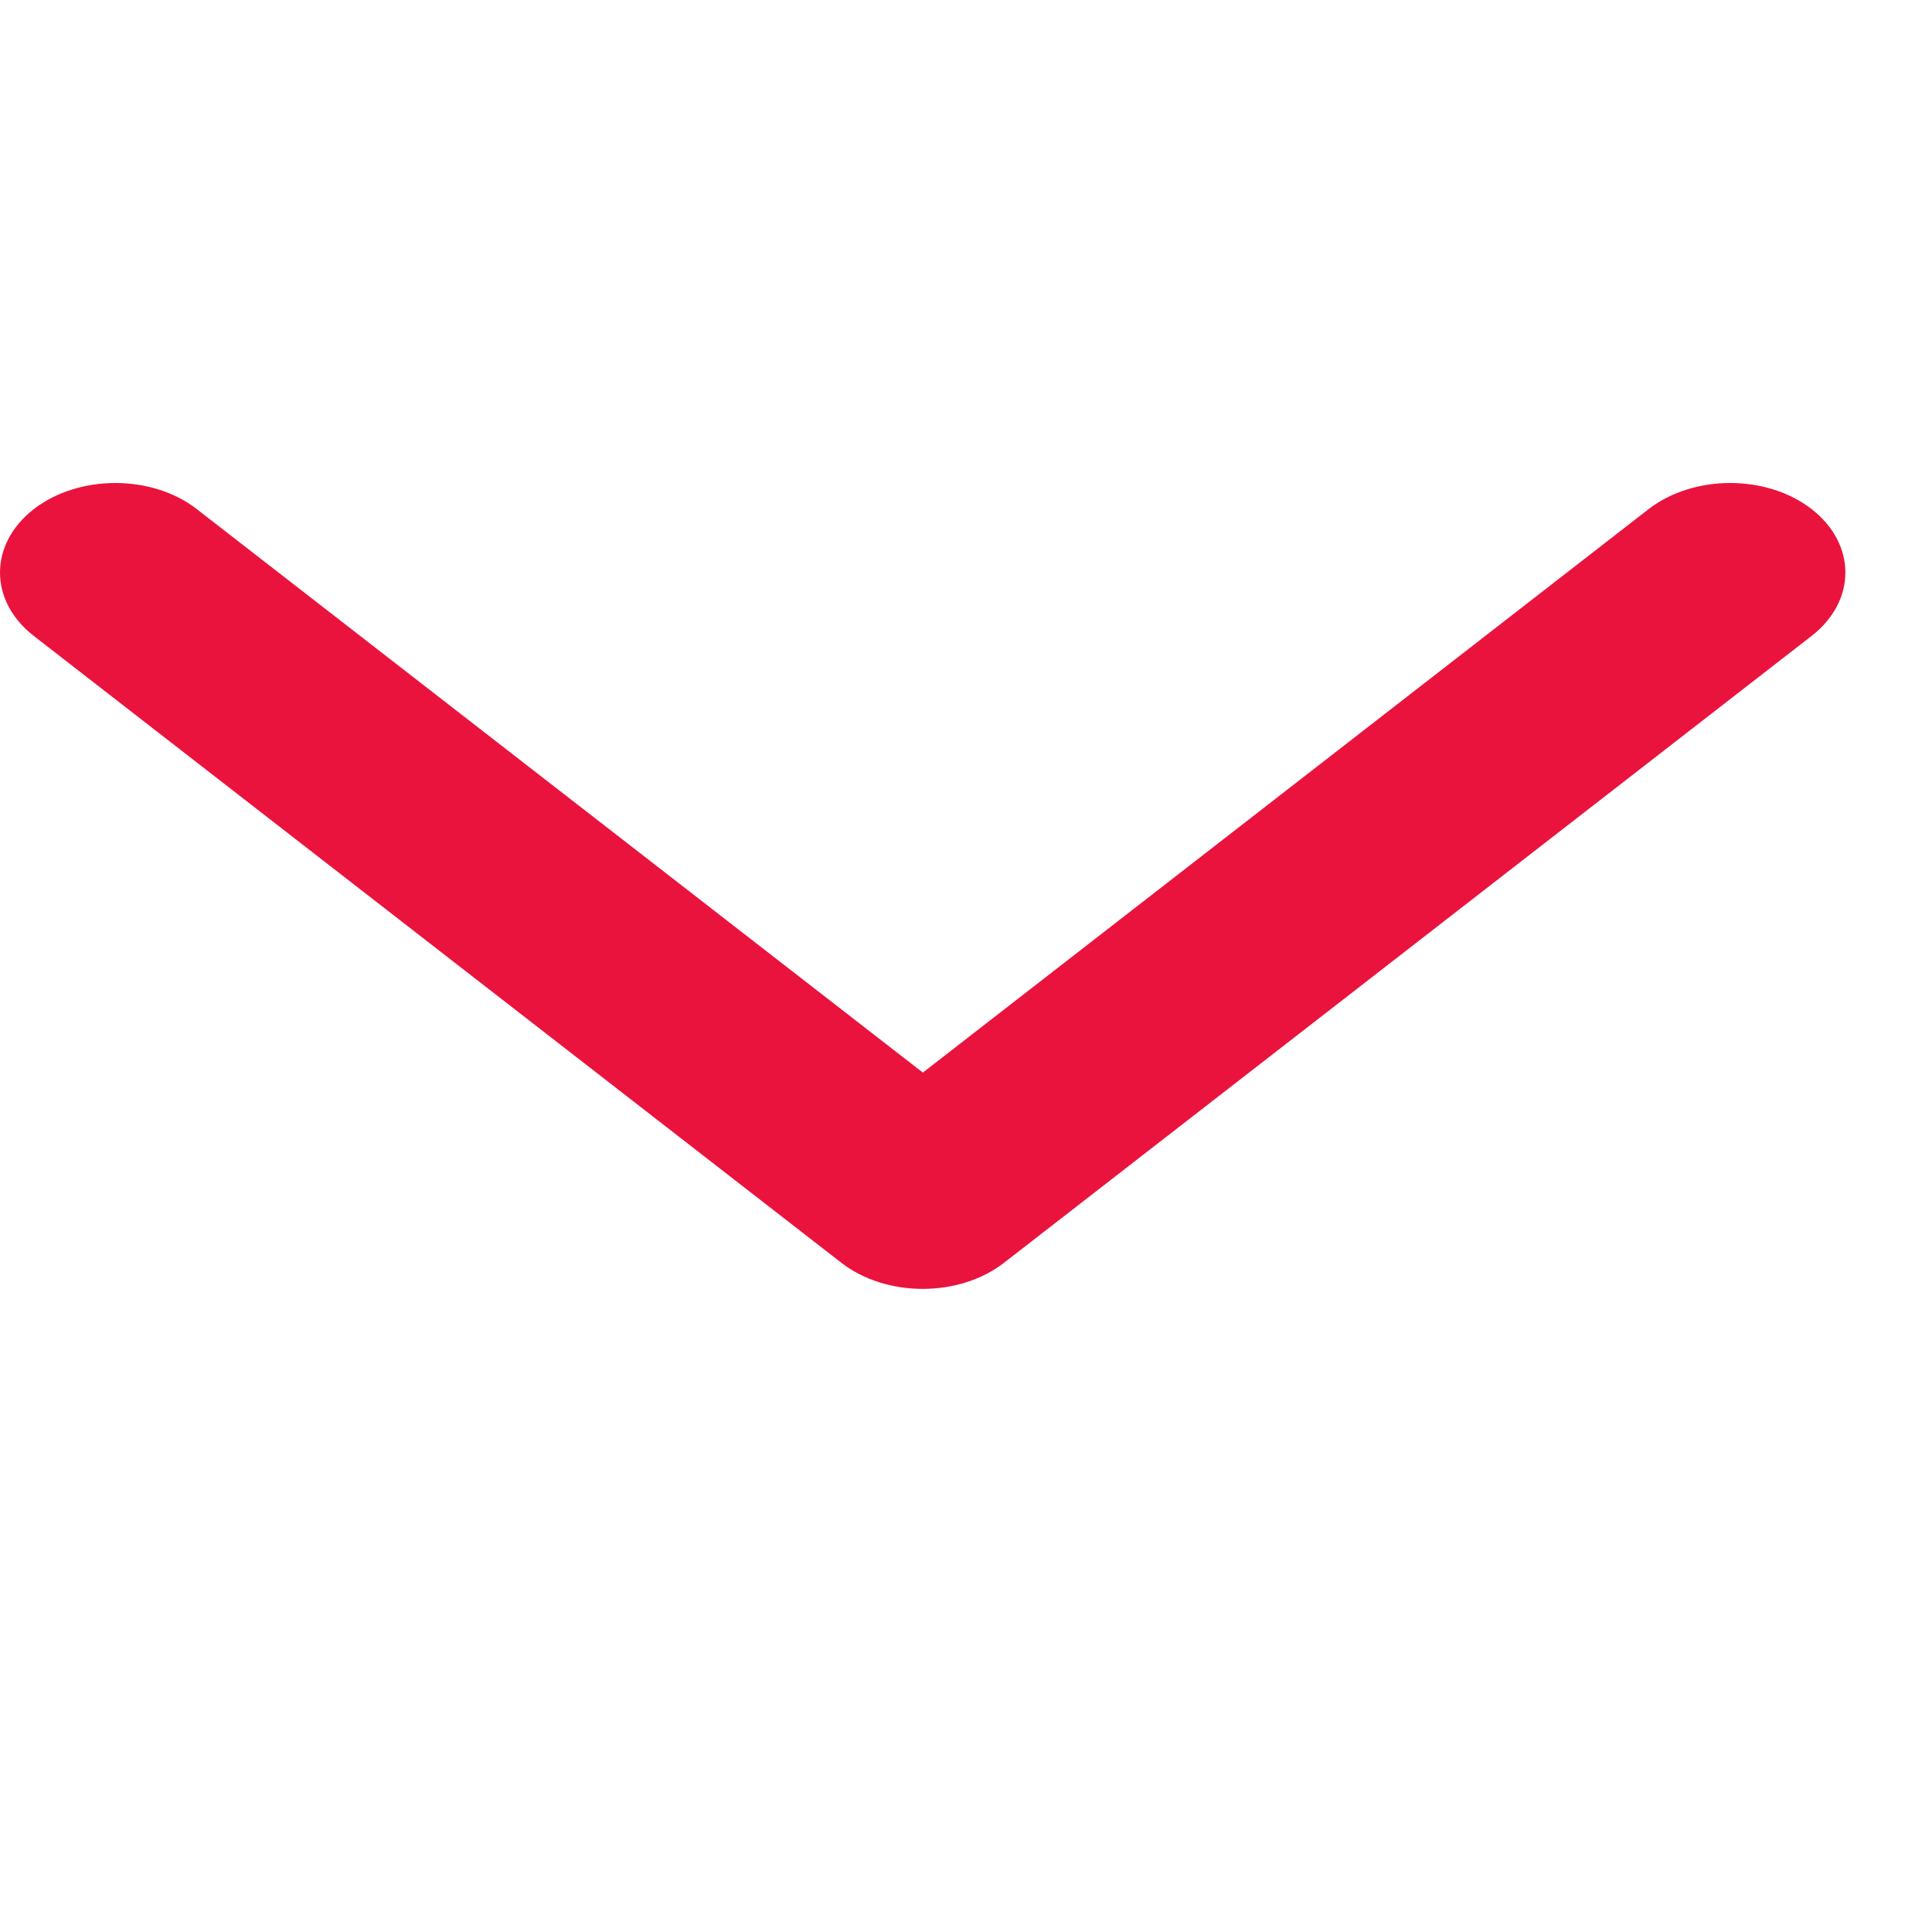 <svg width="15" height="15" viewBox="0 0 6 3" fill="none" xmlns="http://www.w3.org/2000/svg">
<path d="M0.105 0.081C0.245 -0.027 0.472 -0.027 0.611 0.081L2.866 1.831L5.12 0.081C5.26 -0.027 5.487 -0.027 5.626 0.081C5.766 0.19 5.766 0.366 5.626 0.475L3.119 2.421C2.979 2.53 2.752 2.53 2.612 2.421L0.105 0.475C-0.035 0.366 -0.035 0.19 0.105 0.081Z" fill="#EA133E"/>
</svg>
